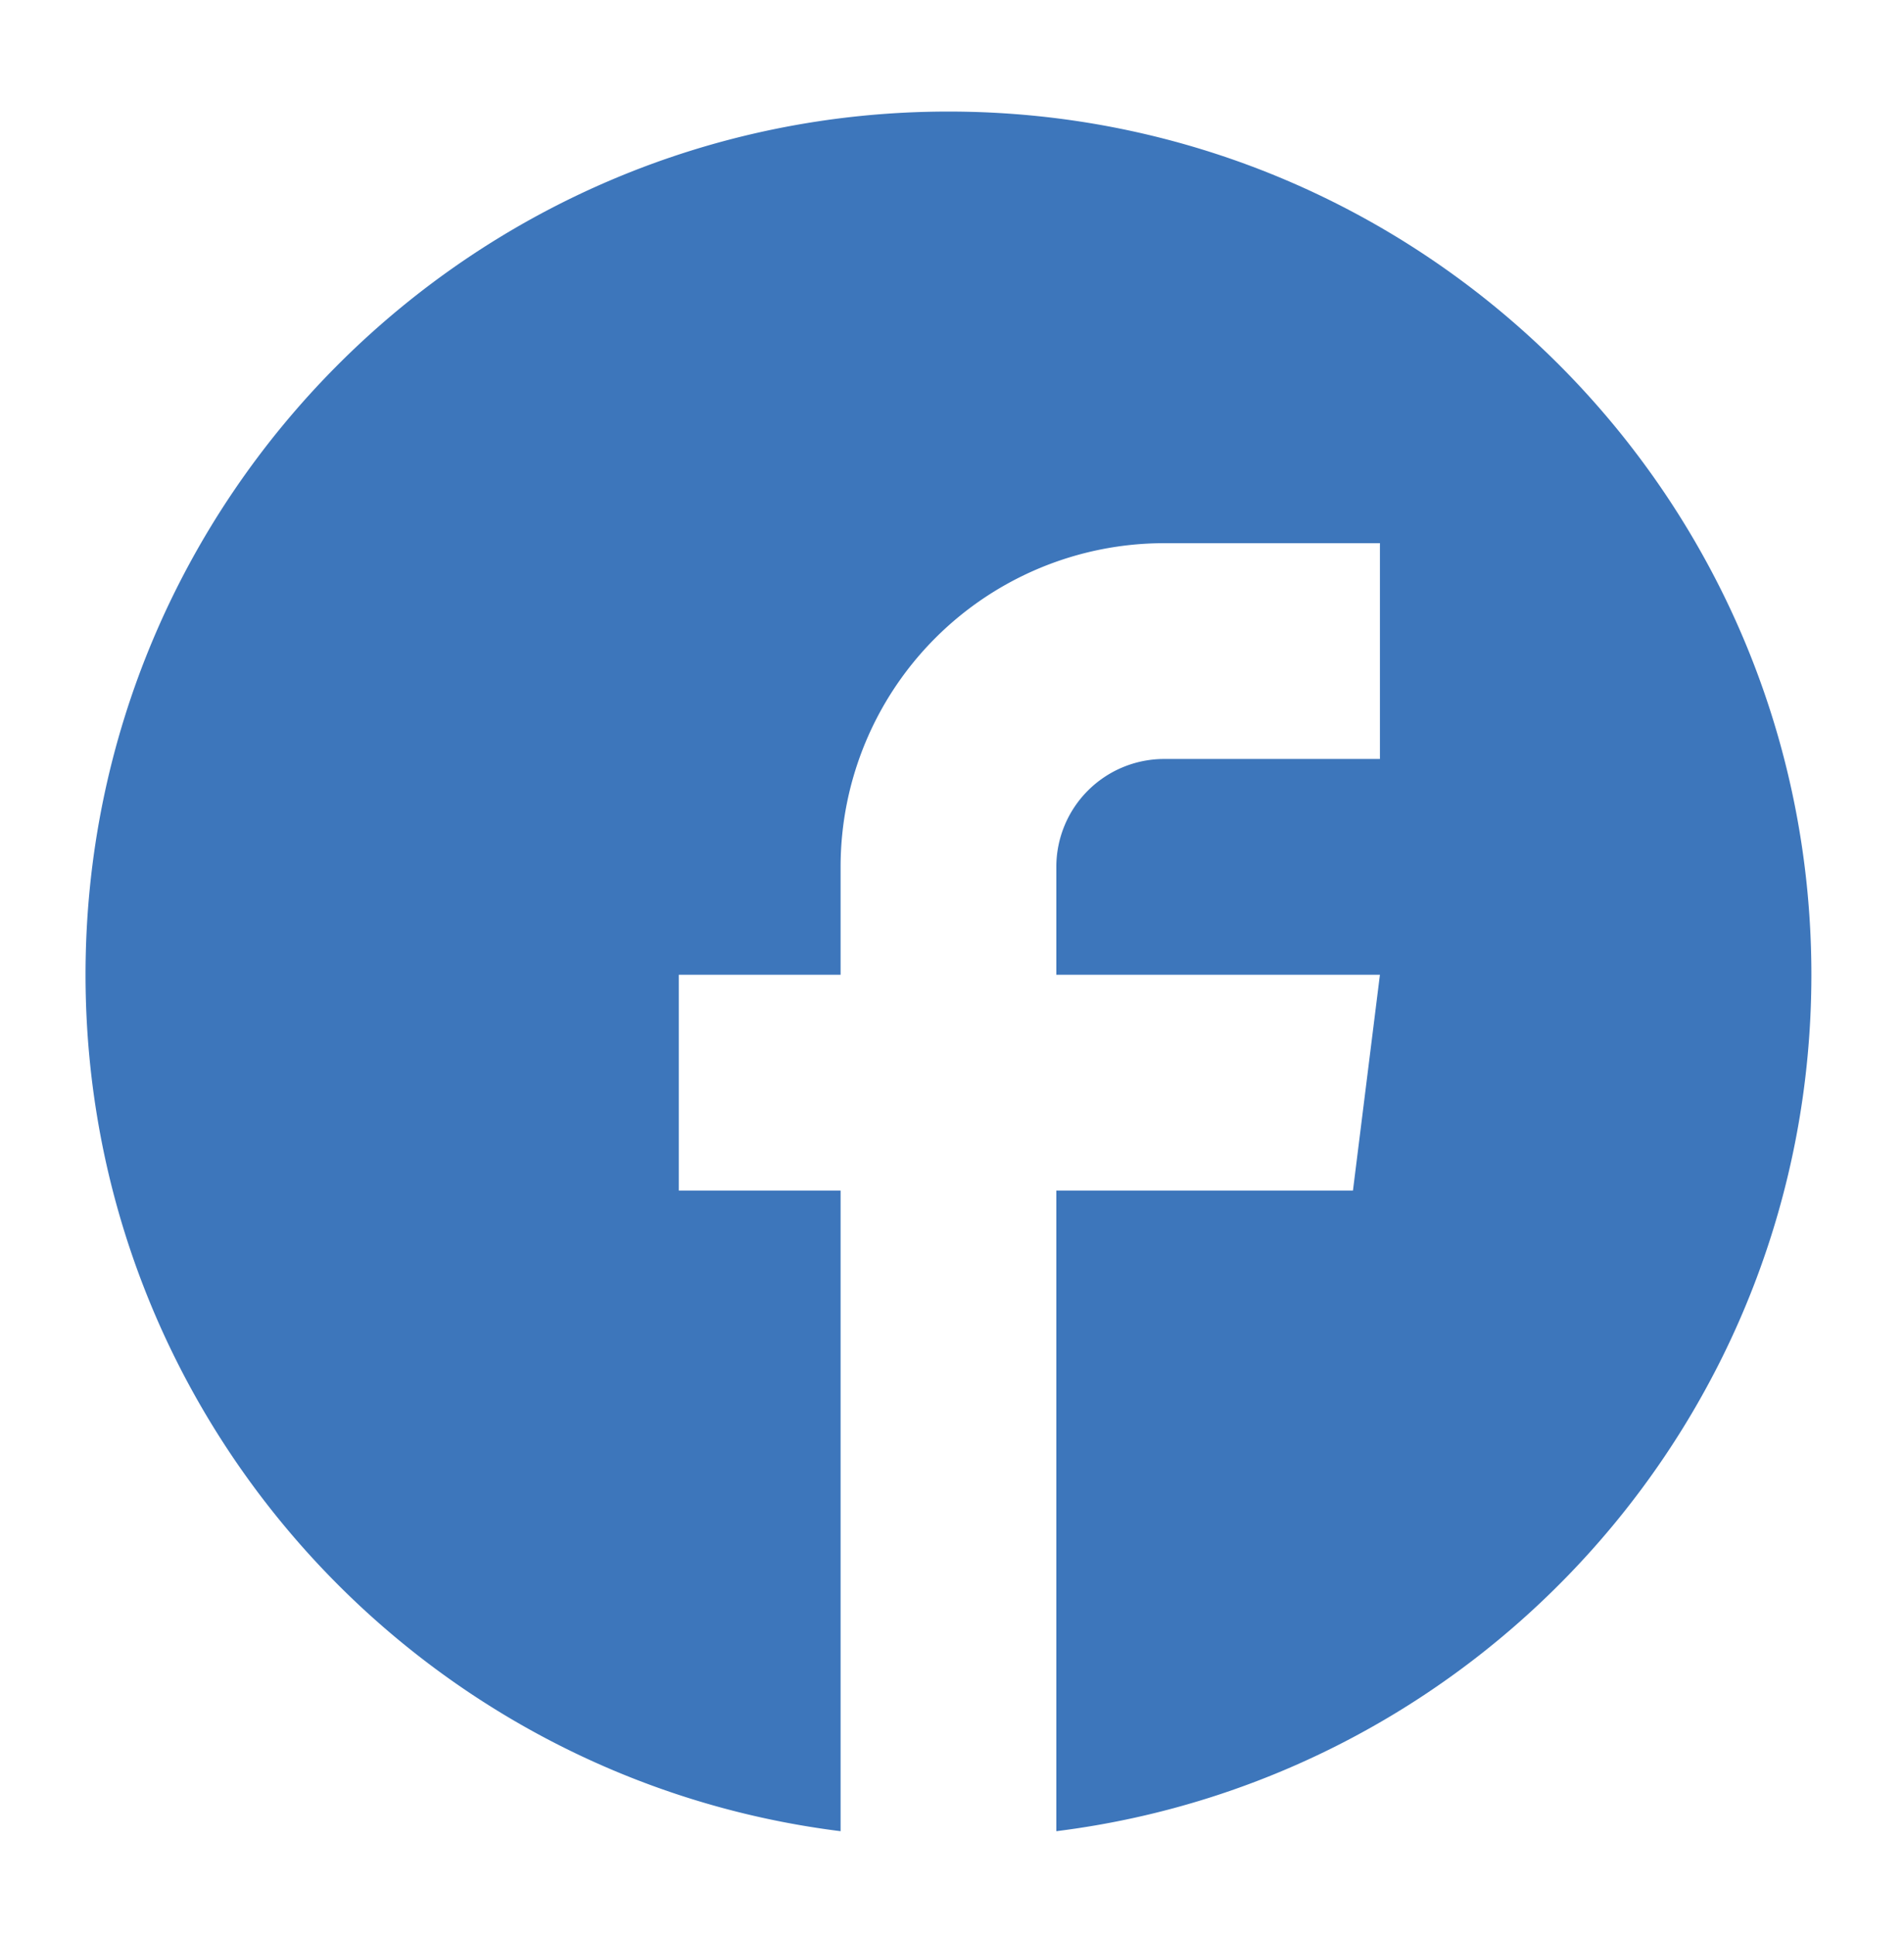 <svg id="Layer_1" data-name="Layer 1" xmlns="http://www.w3.org/2000/svg" viewBox="0 0 451.88 459.05"><defs><style>.cls-1{fill:#3d76bb;}</style></defs><title>facebok</title><path id="_Compound_Path_" data-name="&lt;Compound Path&gt;" class="cls-1" d="M225.1,26.47c113.1,0,204.8,91.69,204.8,204.8,0,104.44-78.18,190.61-179.2,203.21v-152h70.4l6.4-51.2H250.7v-25.6a25.6,25.6,0,0,1,25.6-25.6h51.2v-51.2H276.3a76.8,76.8,0,0,0-76.8,76.8v25.6H161.1v51.2h38.4v152c-101-12.6-179.2-98.77-179.2-203.21,0-113.11,91.69-204.8,204.8-204.8Zm0,0"/></svg>